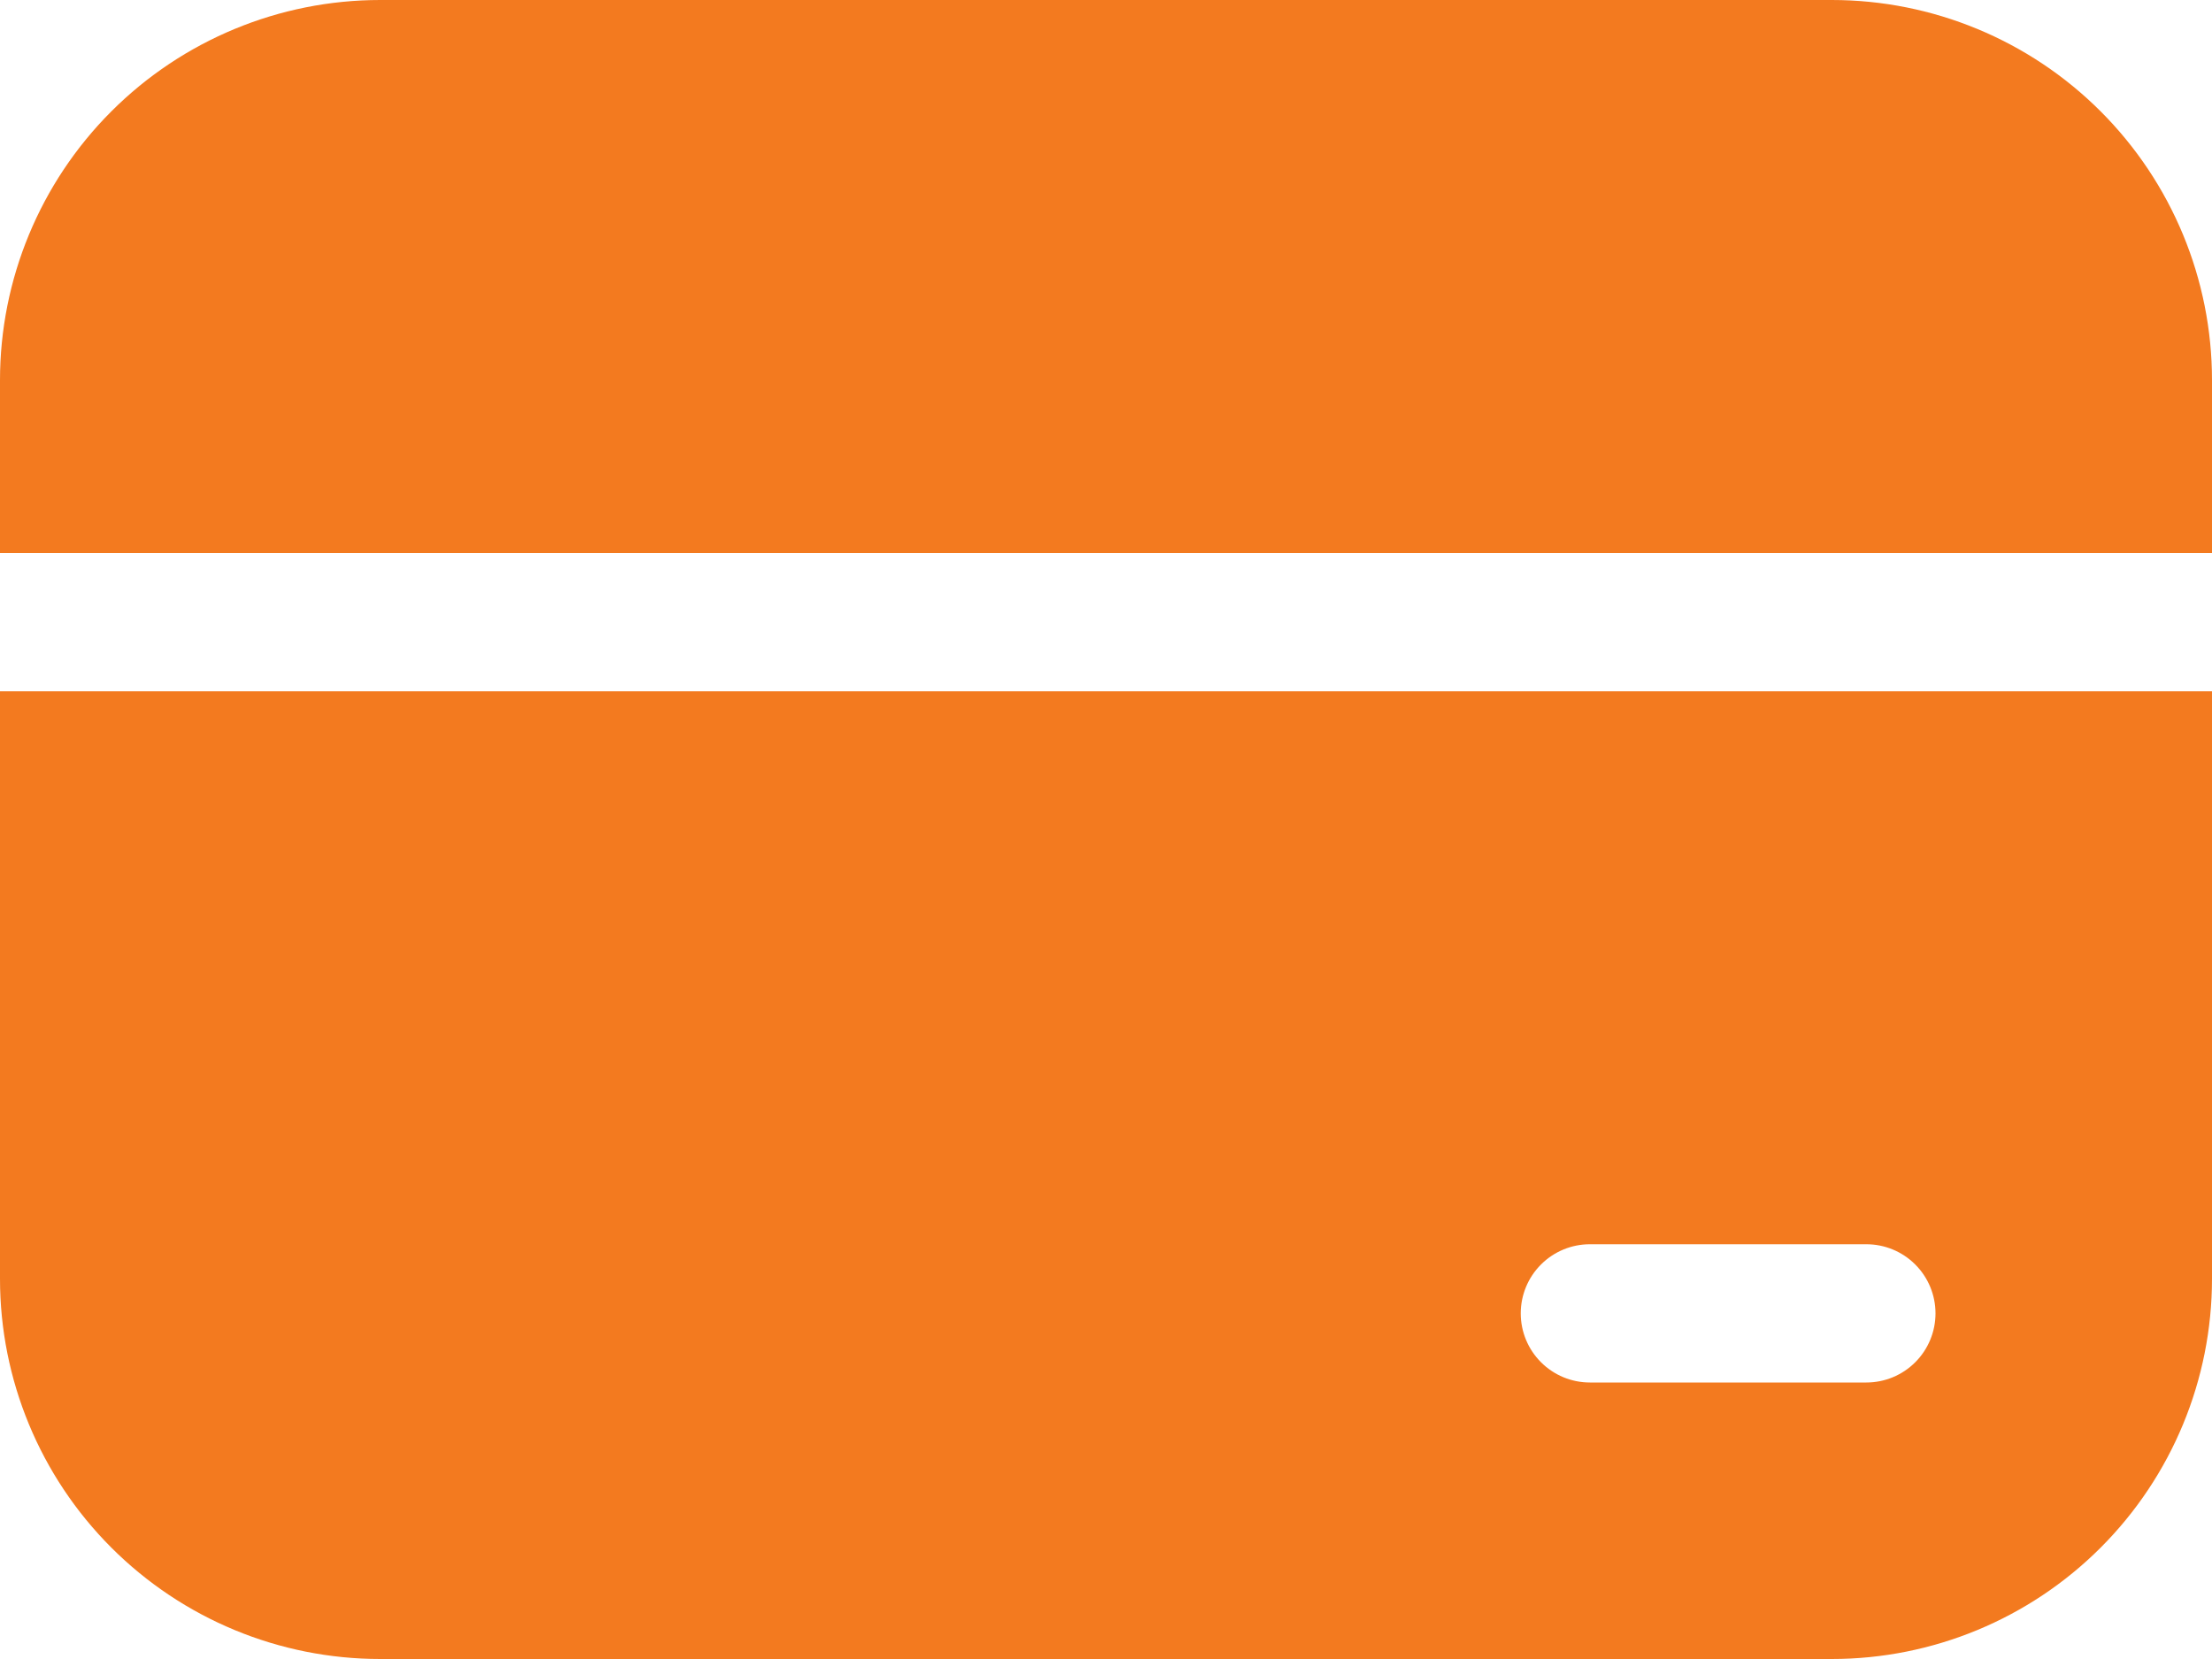 <svg width="96" height="72" viewBox="0 0 96 72" fill="none" xmlns="http://www.w3.org/2000/svg">
<path d="M16.5 0C12.124 0 7.927 1.738 4.833 4.833C1.738 7.927 0 12.124 0 16.5V24H96V16.5C96 12.124 94.262 7.927 91.167 4.833C88.073 1.738 83.876 0 79.5 0H16.5ZM96 30H0V55.5C0 59.876 1.738 64.073 4.833 67.167C7.927 70.262 12.124 72 16.5 72H79.5C83.876 72 88.073 70.262 91.167 67.167C94.262 64.073 96 59.876 96 55.5V30ZM69 54H81C81.796 54 82.559 54.316 83.121 54.879C83.684 55.441 84 56.204 84 57C84 57.796 83.684 58.559 83.121 59.121C82.559 59.684 81.796 60 81 60H69C68.204 60 67.441 59.684 66.879 59.121C66.316 58.559 66 57.796 66 57C66 56.204 66.316 55.441 66.879 54.879C67.441 54.316 68.204 54 69 54Z" fill="#F37A1F"/>
</svg>
